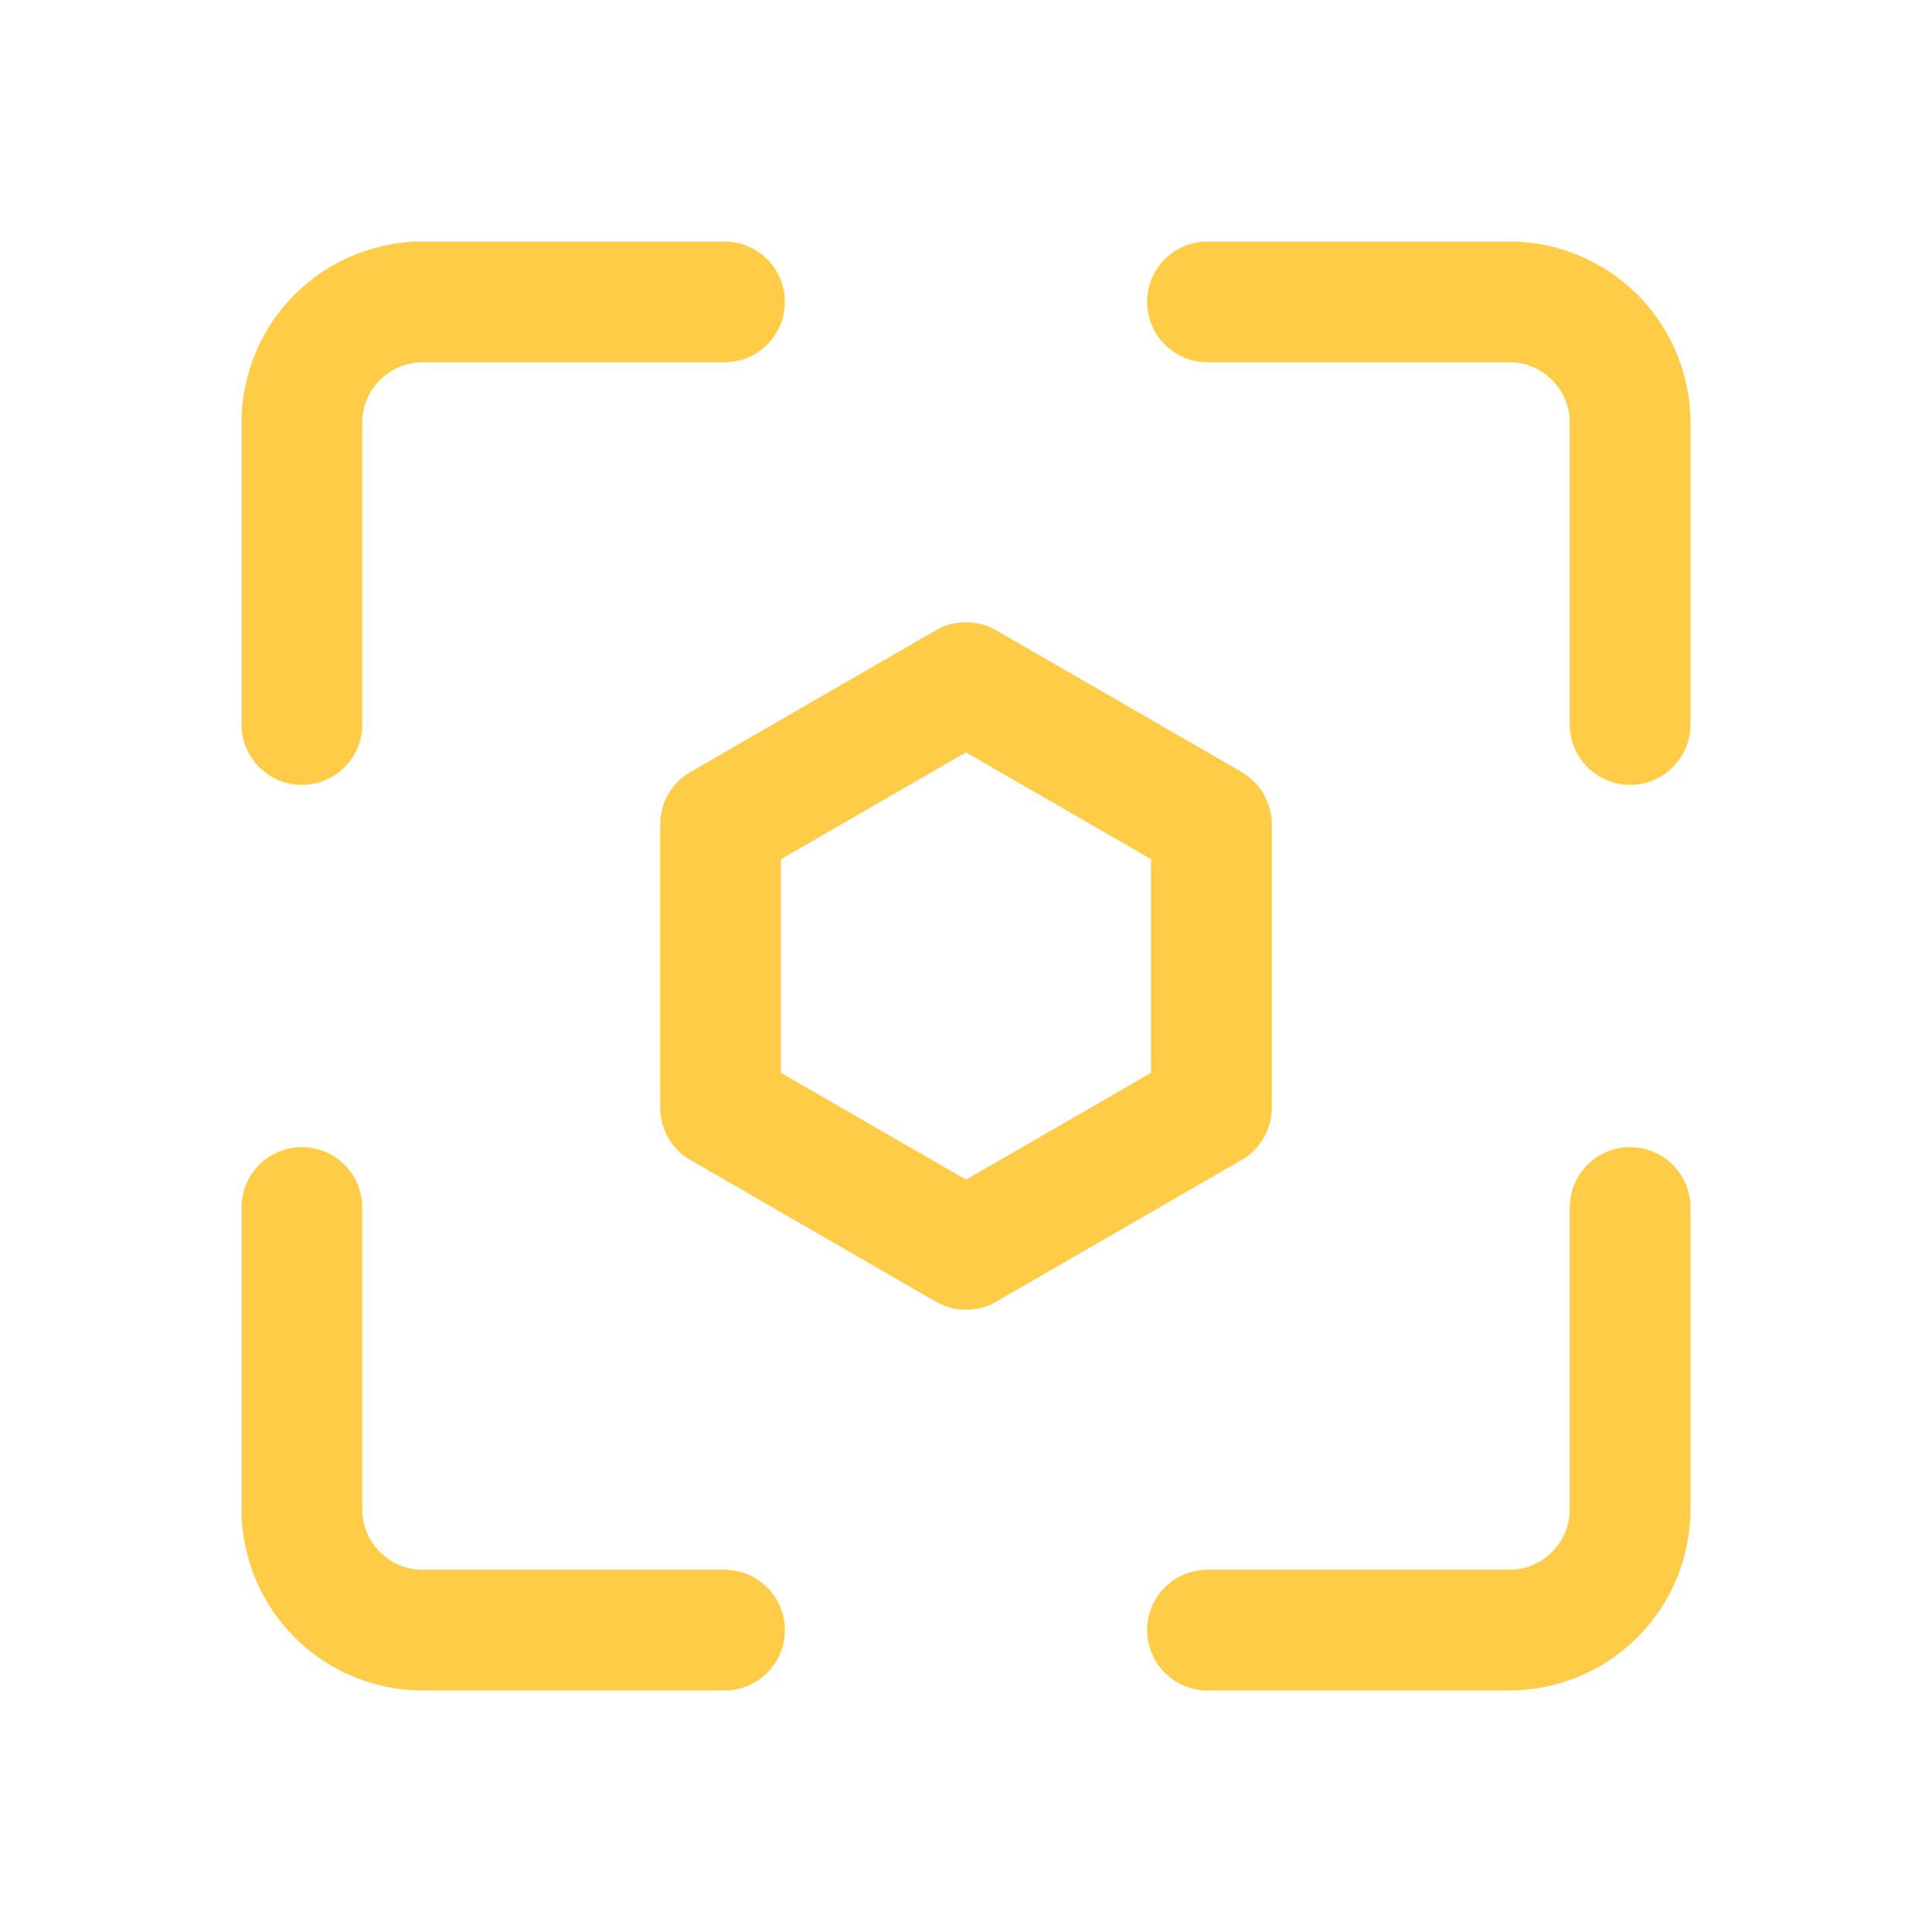 <svg width="57" height="57" viewBox="0 0 57 57" fill="none" xmlns="http://www.w3.org/2000/svg">
<path d="M21.375 49.875H12.469C11.052 49.873 9.694 49.31 8.692 48.308C7.69 47.306 7.127 45.948 7.125 44.531V35.625C7.125 35.153 7.313 34.7 7.647 34.365C7.981 34.031 8.434 33.844 8.906 33.844C9.379 33.844 9.832 34.031 10.166 34.365C10.5 34.7 10.688 35.153 10.688 35.625V44.531C10.688 45.004 10.876 45.456 11.21 45.79C11.544 46.124 11.996 46.312 12.469 46.312H21.375C21.847 46.312 22.3 46.5 22.634 46.834C22.969 47.168 23.156 47.621 23.156 48.094C23.156 48.566 22.969 49.019 22.634 49.353C22.3 49.687 21.847 49.875 21.375 49.875ZM48.094 23.156C47.621 23.156 47.168 22.969 46.834 22.634C46.5 22.3 46.312 21.847 46.312 21.375V12.469C46.312 11.996 46.124 11.544 45.79 11.21C45.456 10.876 45.004 10.688 44.531 10.688H35.625C35.153 10.688 34.7 10.5 34.365 10.166C34.031 9.832 33.844 9.379 33.844 8.906C33.844 8.434 34.031 7.981 34.365 7.647C34.7 7.313 35.153 7.125 35.625 7.125H44.531C45.948 7.127 47.306 7.69 48.308 8.692C49.31 9.694 49.873 11.052 49.875 12.469V21.375C49.875 21.847 49.687 22.3 49.353 22.634C49.019 22.969 48.566 23.156 48.094 23.156ZM44.531 49.875H35.625C35.153 49.875 34.7 49.687 34.365 49.353C34.031 49.019 33.844 48.566 33.844 48.094C33.844 47.621 34.031 47.168 34.365 46.834C34.7 46.5 35.153 46.312 35.625 46.312H44.531C45.004 46.312 45.456 46.124 45.79 45.79C46.124 45.456 46.312 45.004 46.312 44.531V35.625C46.312 35.153 46.5 34.7 46.834 34.365C47.168 34.031 47.621 33.844 48.094 33.844C48.566 33.844 49.019 34.031 49.353 34.365C49.687 34.7 49.875 35.153 49.875 35.625V44.531C49.873 45.948 49.31 47.306 48.308 48.308C47.306 49.31 45.948 49.873 44.531 49.875ZM8.906 23.156C8.434 23.156 7.981 22.969 7.647 22.634C7.313 22.3 7.125 21.847 7.125 21.375V12.469C7.127 11.052 7.69 9.694 8.692 8.692C9.694 7.69 11.052 7.127 12.469 7.125H21.375C21.847 7.125 22.3 7.313 22.634 7.647C22.969 7.981 23.156 8.434 23.156 8.906C23.156 9.379 22.969 9.832 22.634 10.166C22.3 10.5 21.847 10.688 21.375 10.688H12.469C11.996 10.688 11.544 10.876 11.21 11.21C10.876 11.544 10.688 11.996 10.688 12.469V21.375C10.688 21.847 10.5 22.3 10.166 22.634C9.832 22.969 9.379 23.156 8.906 23.156ZM28.5 38.641C28.187 38.642 27.88 38.559 27.609 38.403L20.369 34.223C20.098 34.067 19.873 33.842 19.717 33.571C19.56 33.3 19.478 32.993 19.478 32.68V24.32C19.478 24.007 19.56 23.7 19.717 23.429C19.873 23.158 20.098 22.933 20.369 22.777L27.609 18.596C27.88 18.44 28.187 18.358 28.5 18.358C28.813 18.358 29.12 18.44 29.391 18.596L36.631 22.776C36.902 22.933 37.127 23.158 37.283 23.428C37.44 23.699 37.522 24.006 37.522 24.319V32.679C37.522 32.992 37.44 33.299 37.283 33.57C37.127 33.841 36.902 34.066 36.631 34.222L29.391 38.404C29.12 38.56 28.813 38.642 28.5 38.641ZM23.041 31.653L28.5 34.803L33.959 31.653V25.349L28.5 22.197L23.041 25.348V31.653Z" fill="#FFCC48"/>
</svg>

